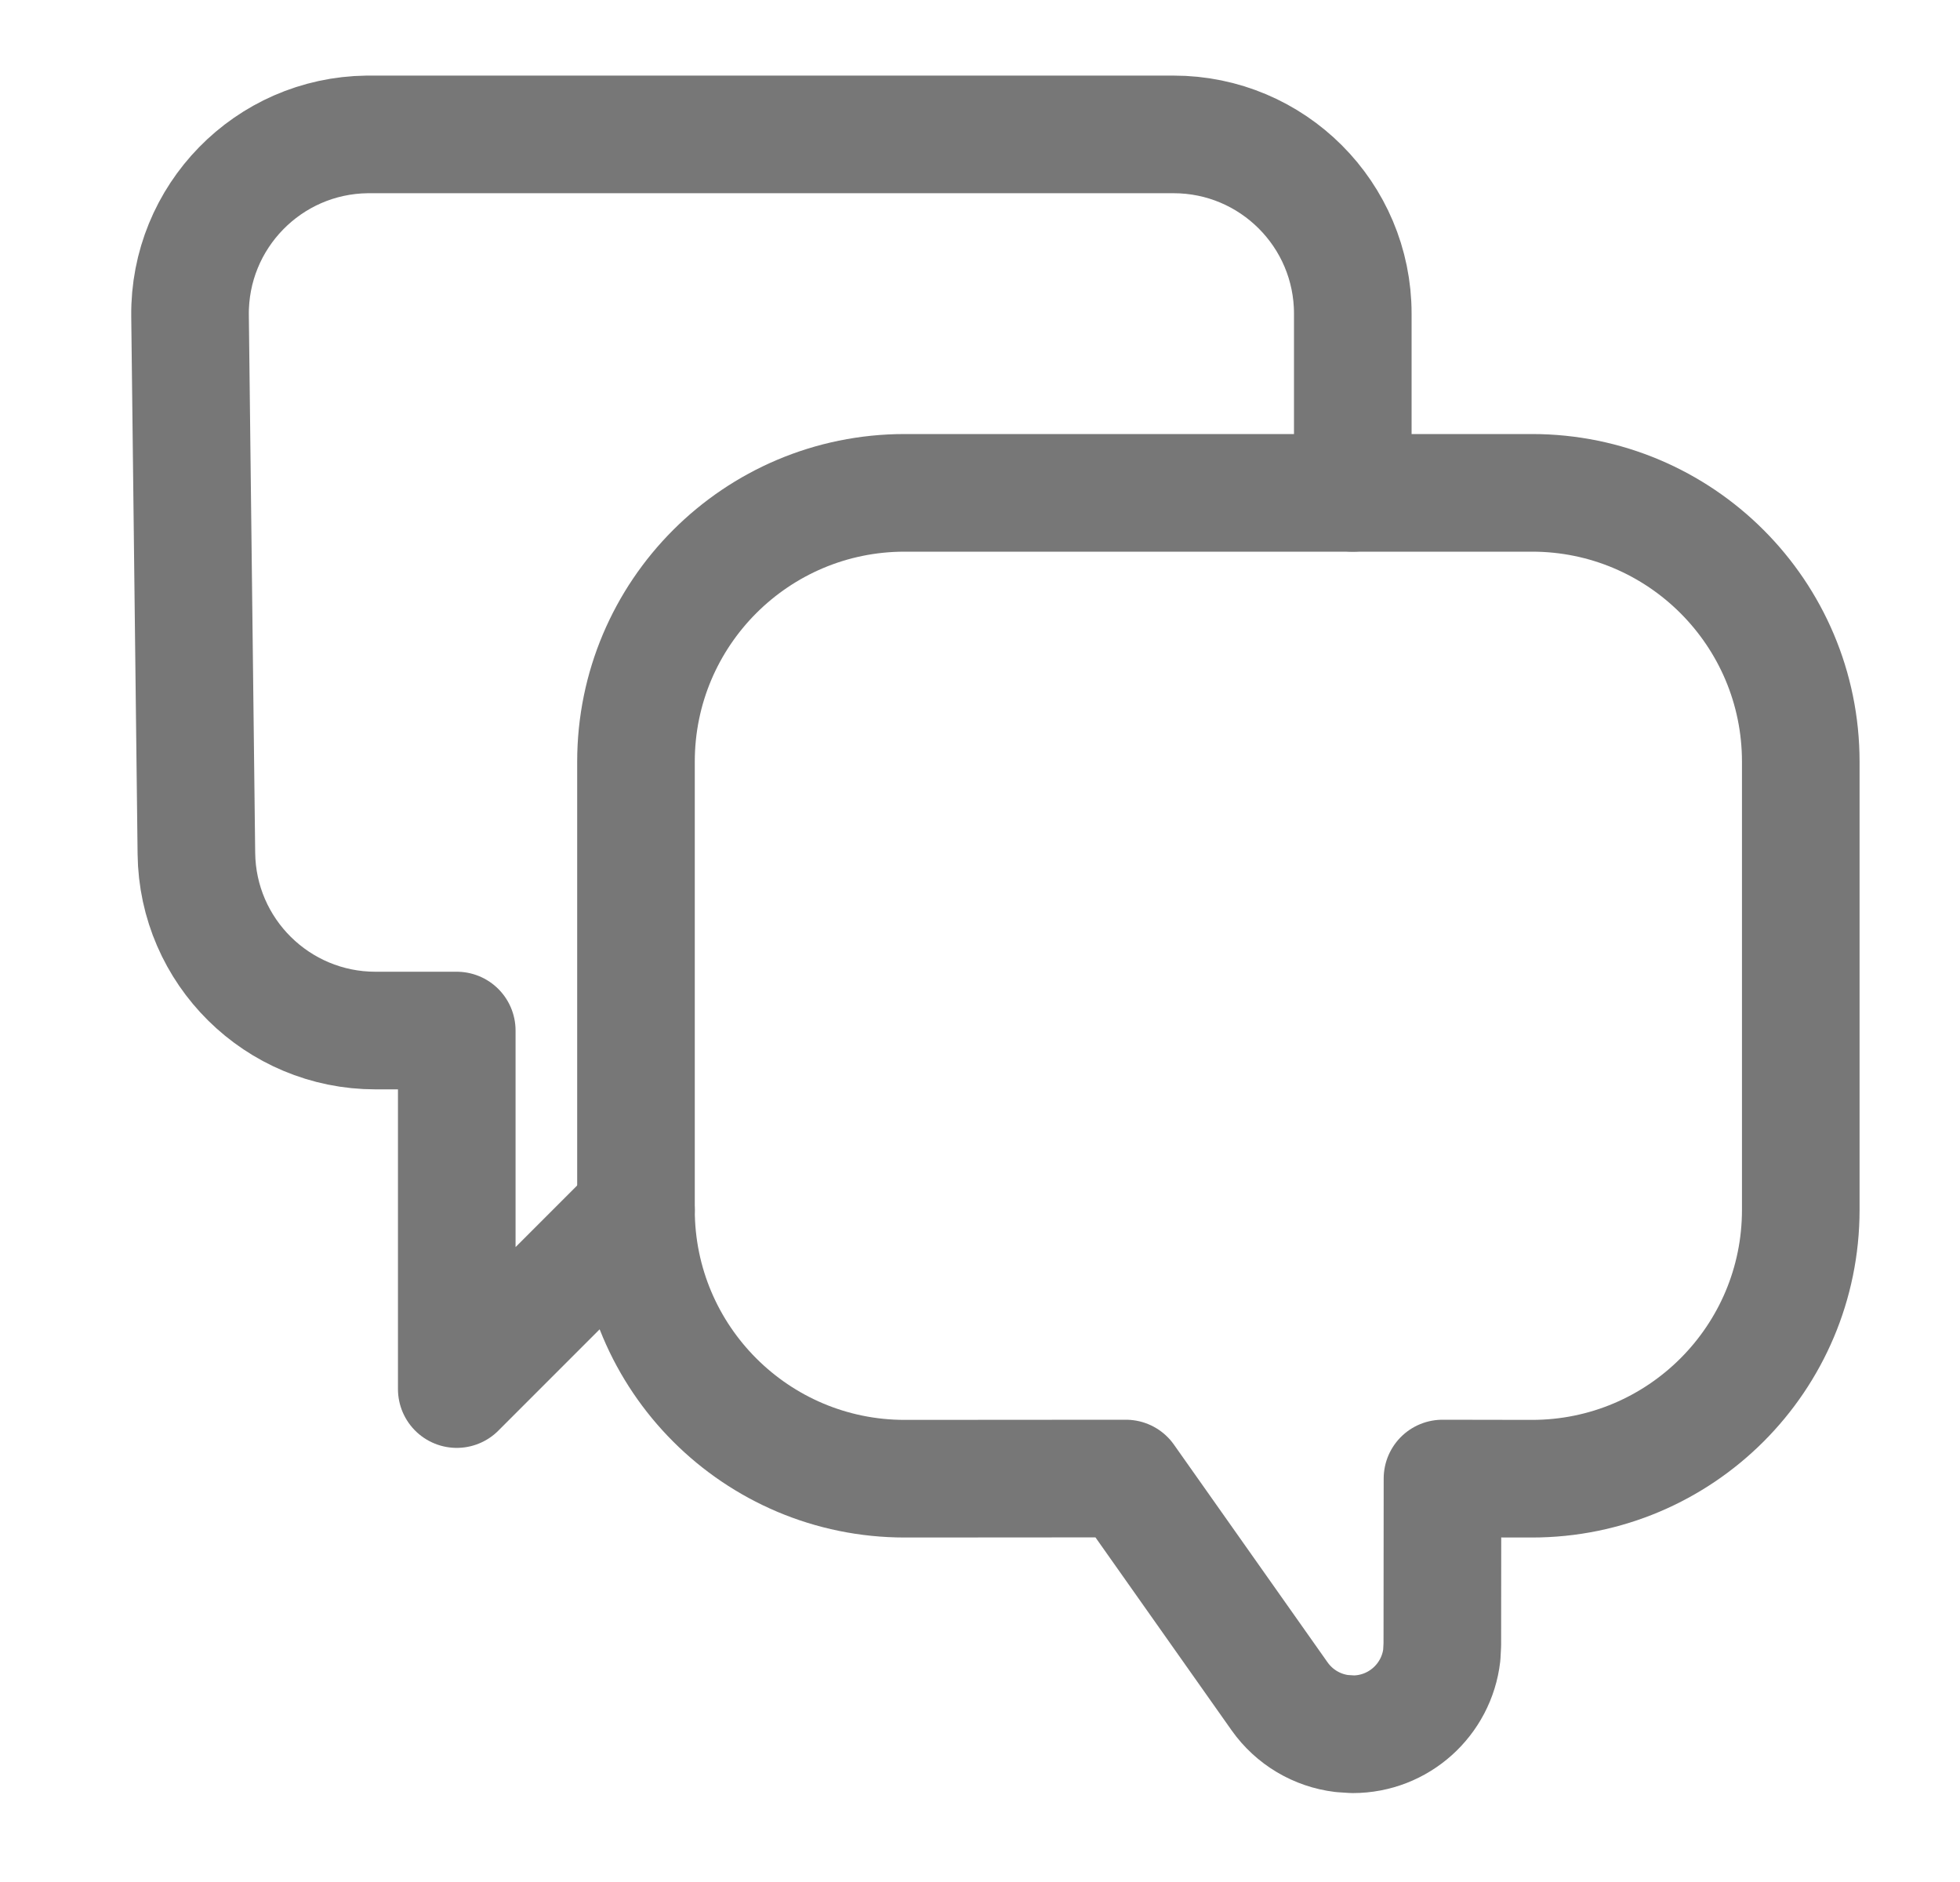 <svg width="25" height="24" viewBox="0 0 25 24" fill="none" xmlns="http://www.w3.org/2000/svg">
<path fill-rule="evenodd" clip-rule="evenodd" d="M11.54 6.285C9.647 6.285 8.112 7.82 8.112 9.714V15.428C8.112 17.322 9.647 18.857 11.54 18.857L14.361 18.855L16.321 21.632C16.509 21.898 16.799 22.069 17.117 22.107L17.255 22.116C17.841 22.116 18.324 21.675 18.39 21.106L18.397 20.973L18.399 18.855L19.54 18.857C21.434 18.857 22.969 17.322 22.969 15.428V9.714C22.969 7.82 21.434 6.285 19.54 6.285H11.54Z" stroke="#777777" stroke-width="1.5" stroke-linecap="round" stroke-linejoin="round"/>
<path d="M8.112 15.428L5.826 17.714V13.142H4.79C3.538 13.142 2.519 12.135 2.505 10.883L2.424 4.026C2.41 2.764 3.421 1.729 4.683 1.714C4.692 1.714 4.701 1.714 4.71 1.714H14.969C16.231 1.714 17.255 2.737 17.255 4V6.285" stroke="#777777" stroke-width="1.5" stroke-linecap="round" stroke-linejoin="round"/>
</svg>
